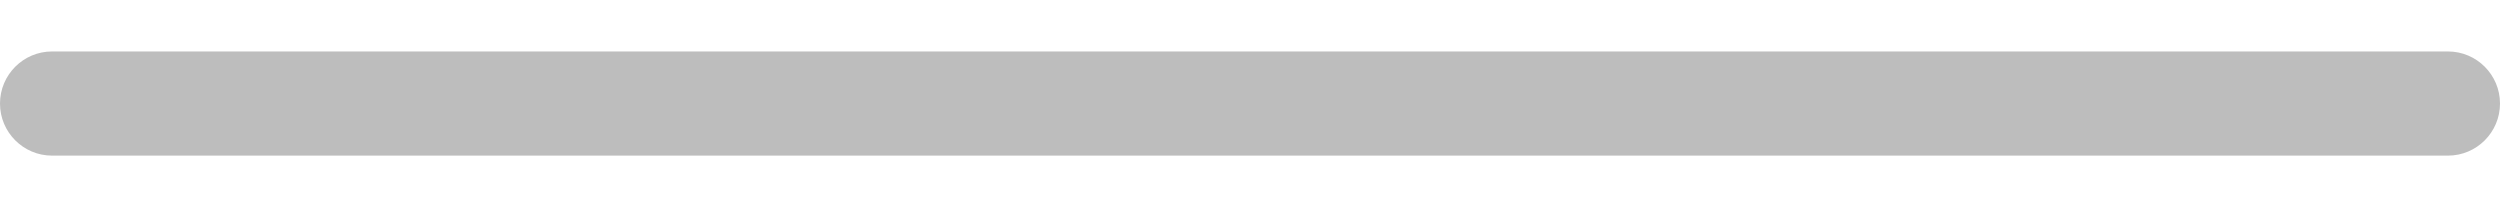 <svg width="24" height="2" viewBox="0 0 24 2" fill="none" xmlns="http://www.w3.org/2000/svg">
<path d="M23.5 1.494H0.5C0.224 1.494 0 1.27 0 0.994C0 0.718 0.224 0.494 0.5 0.494H23.5C23.776 0.494 24 0.718 24 0.994C24 1.27 23.776 1.494 23.5 1.494Z" fill="#BDBDBD"/>
</svg>
